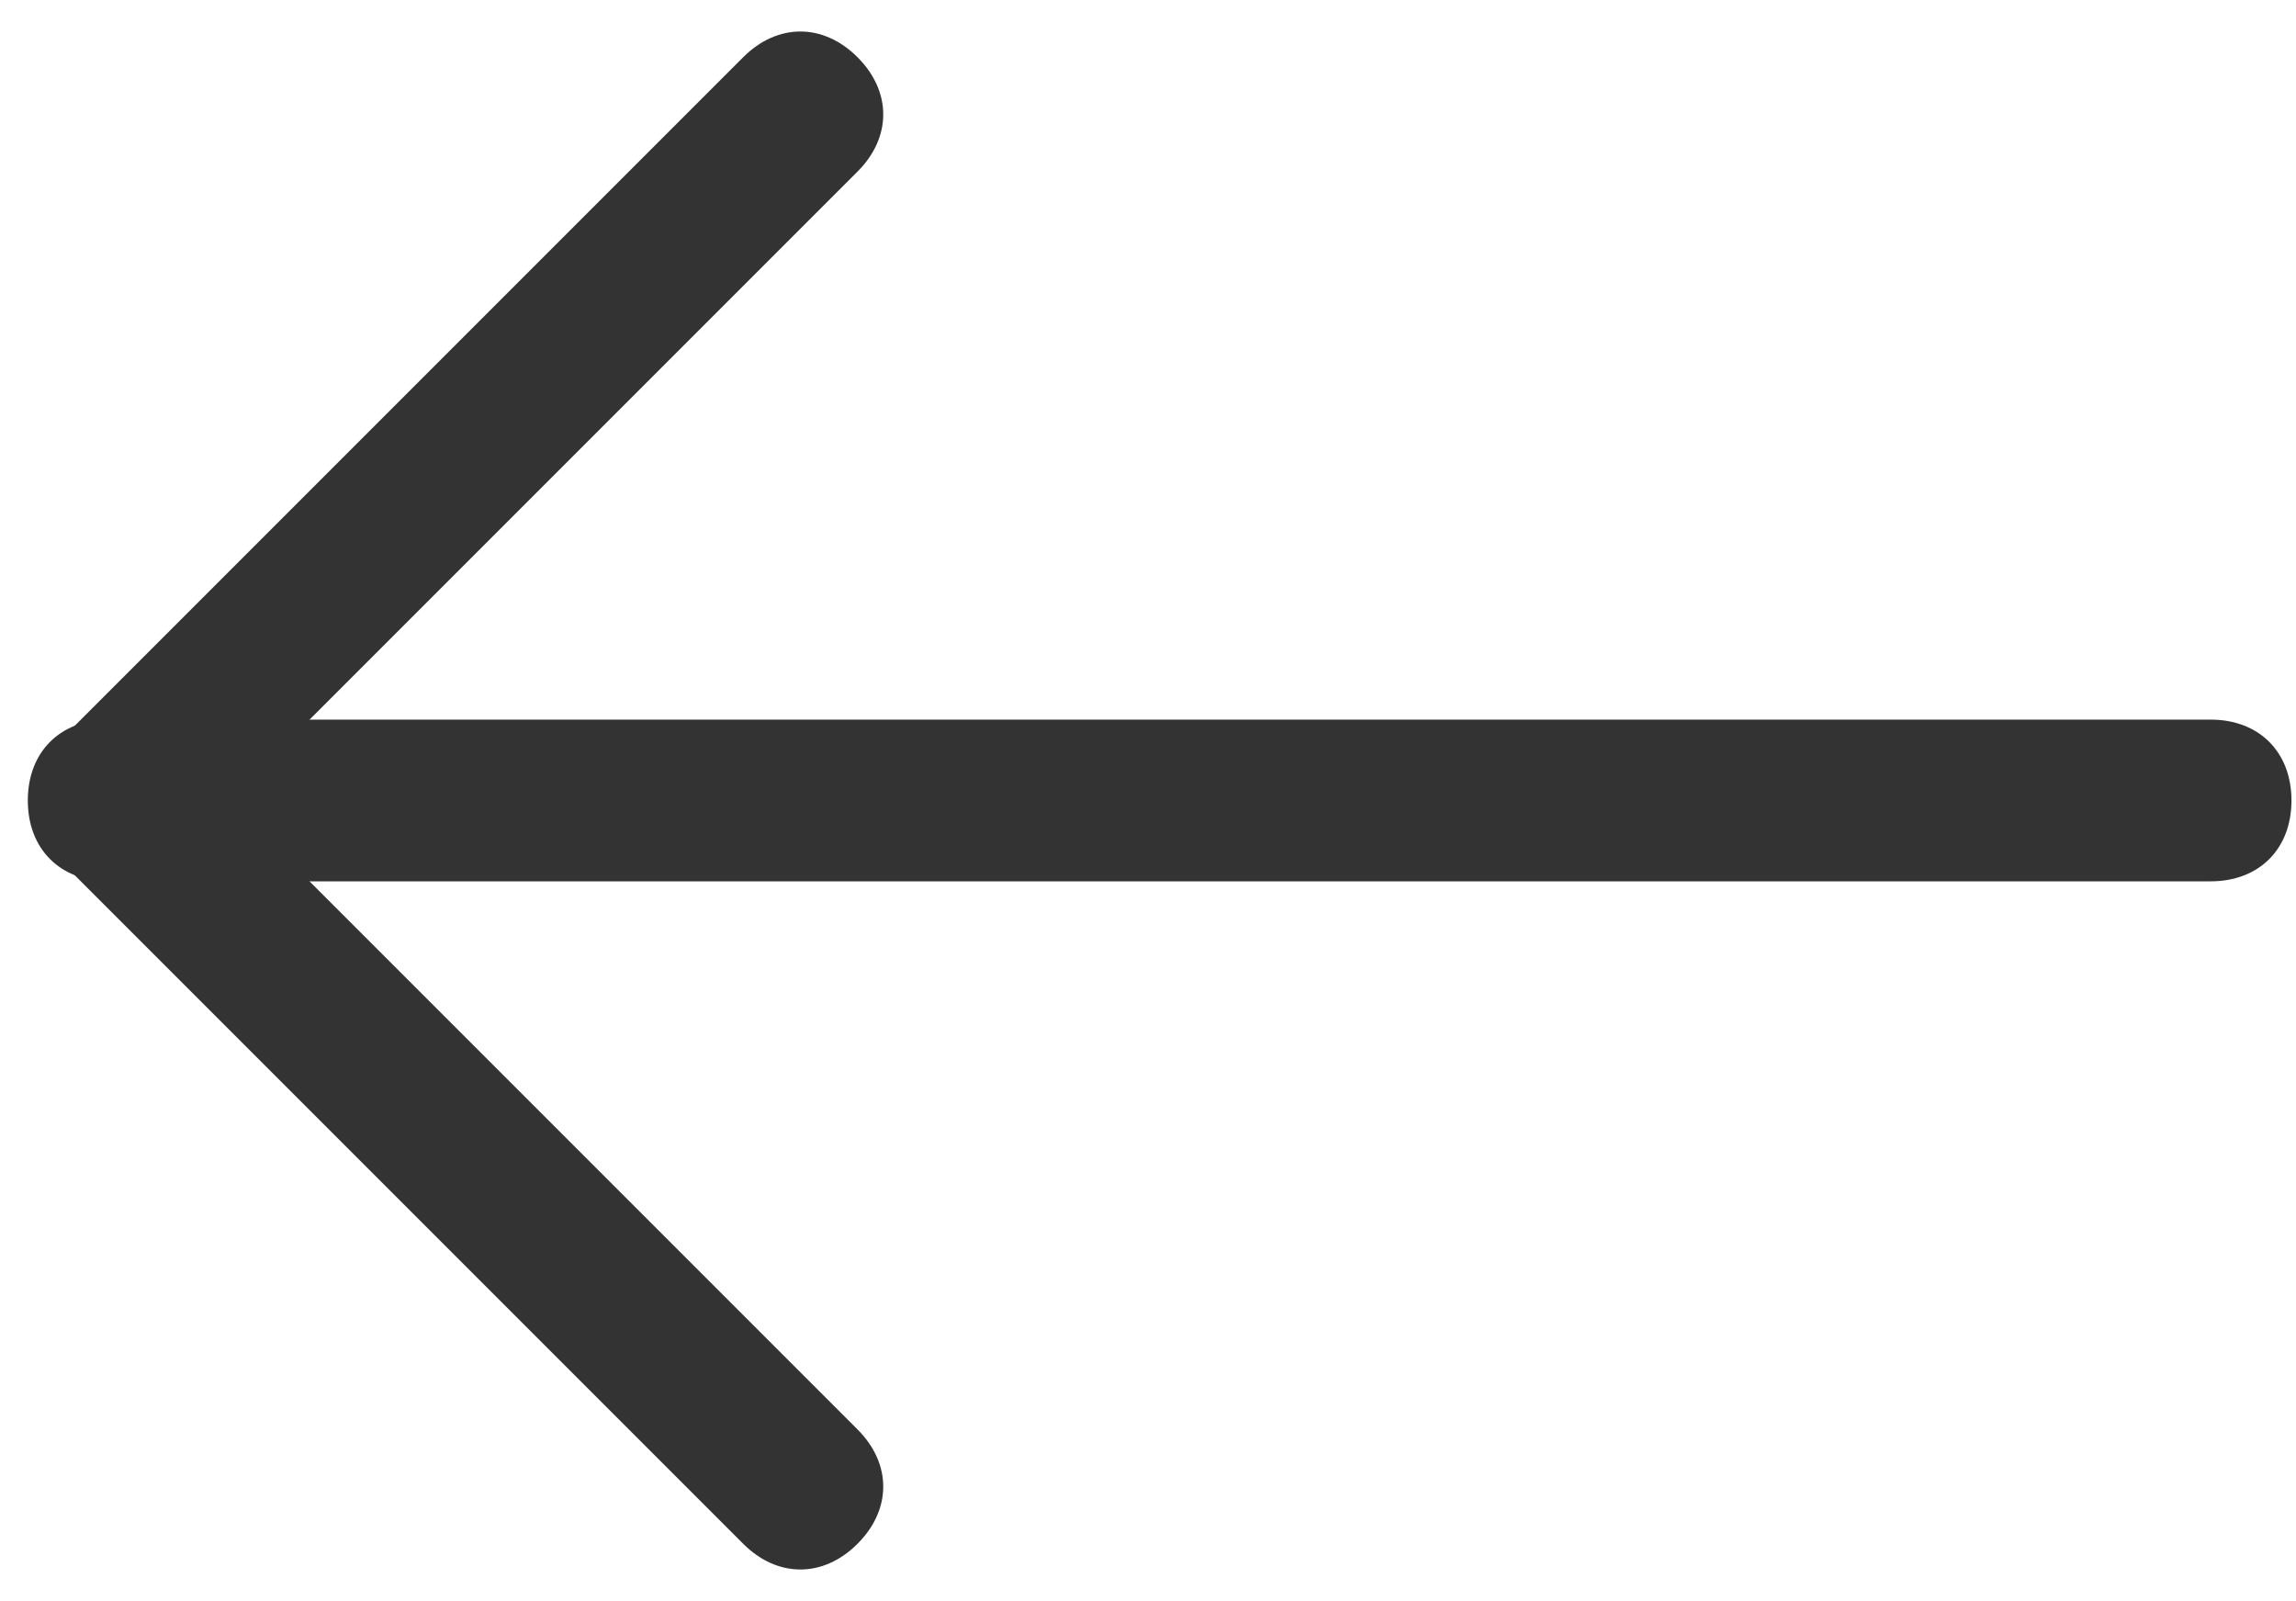 <?xml version="1.0" encoding="utf-8"?>
<!-- Generator: Adobe Illustrator 26.5.0, SVG Export Plug-In . SVG Version: 6.00 Build 0)  -->
<svg version="1.1" id="レイヤー_1" xmlns="http://www.w3.org/2000/svg" xmlns:xlink="http://www.w3.org/1999/xlink" x="0px"
	 y="0px" viewBox="0 0 14.2 9.9" style="enable-background:new 0 0 14.2 9.9;" xml:space="preserve">
<style type="text/css">
	.st0{fill:#333333;}
</style>
<g id="グループ_23" transform="translate(-75.828 -2063.55)">
	<path id="長方形_35" class="st0" d="M76.5,2068h13c0.3,0,0.5,0.2,0.5,0.5l0,0c0,0.3-0.2,0.5-0.5,0.5h-13c-0.3,0-0.5-0.2-0.5-0.5
		l0,0C76,2068.2,76.2,2068,76.5,2068z"/>
	<g id="グループ_22" transform="translate(-1441.623 657.115) rotate(-45)">
		<path id="長方形_36" class="st0" d="M75.5,2071h6c0.3,0,0.5,0.2,0.5,0.5l0,0c0,0.3-0.2,0.5-0.5,0.5h-6c-0.3,0-0.5-0.2-0.5-0.5
			l0,0C75,2071.2,75.2,2071,75.5,2071z"/>
		<path id="長方形_37" class="st0" d="M75.5,2071L75.5,2071c0.3,0,0.5,0.2,0.5,0.5v6c0,0.3-0.2,0.5-0.5,0.5l0,0
			c-0.3,0-0.5-0.2-0.5-0.5v-6C75,2071.2,75.2,2071,75.5,2071z"/>
	</g>
</g>
</svg>
